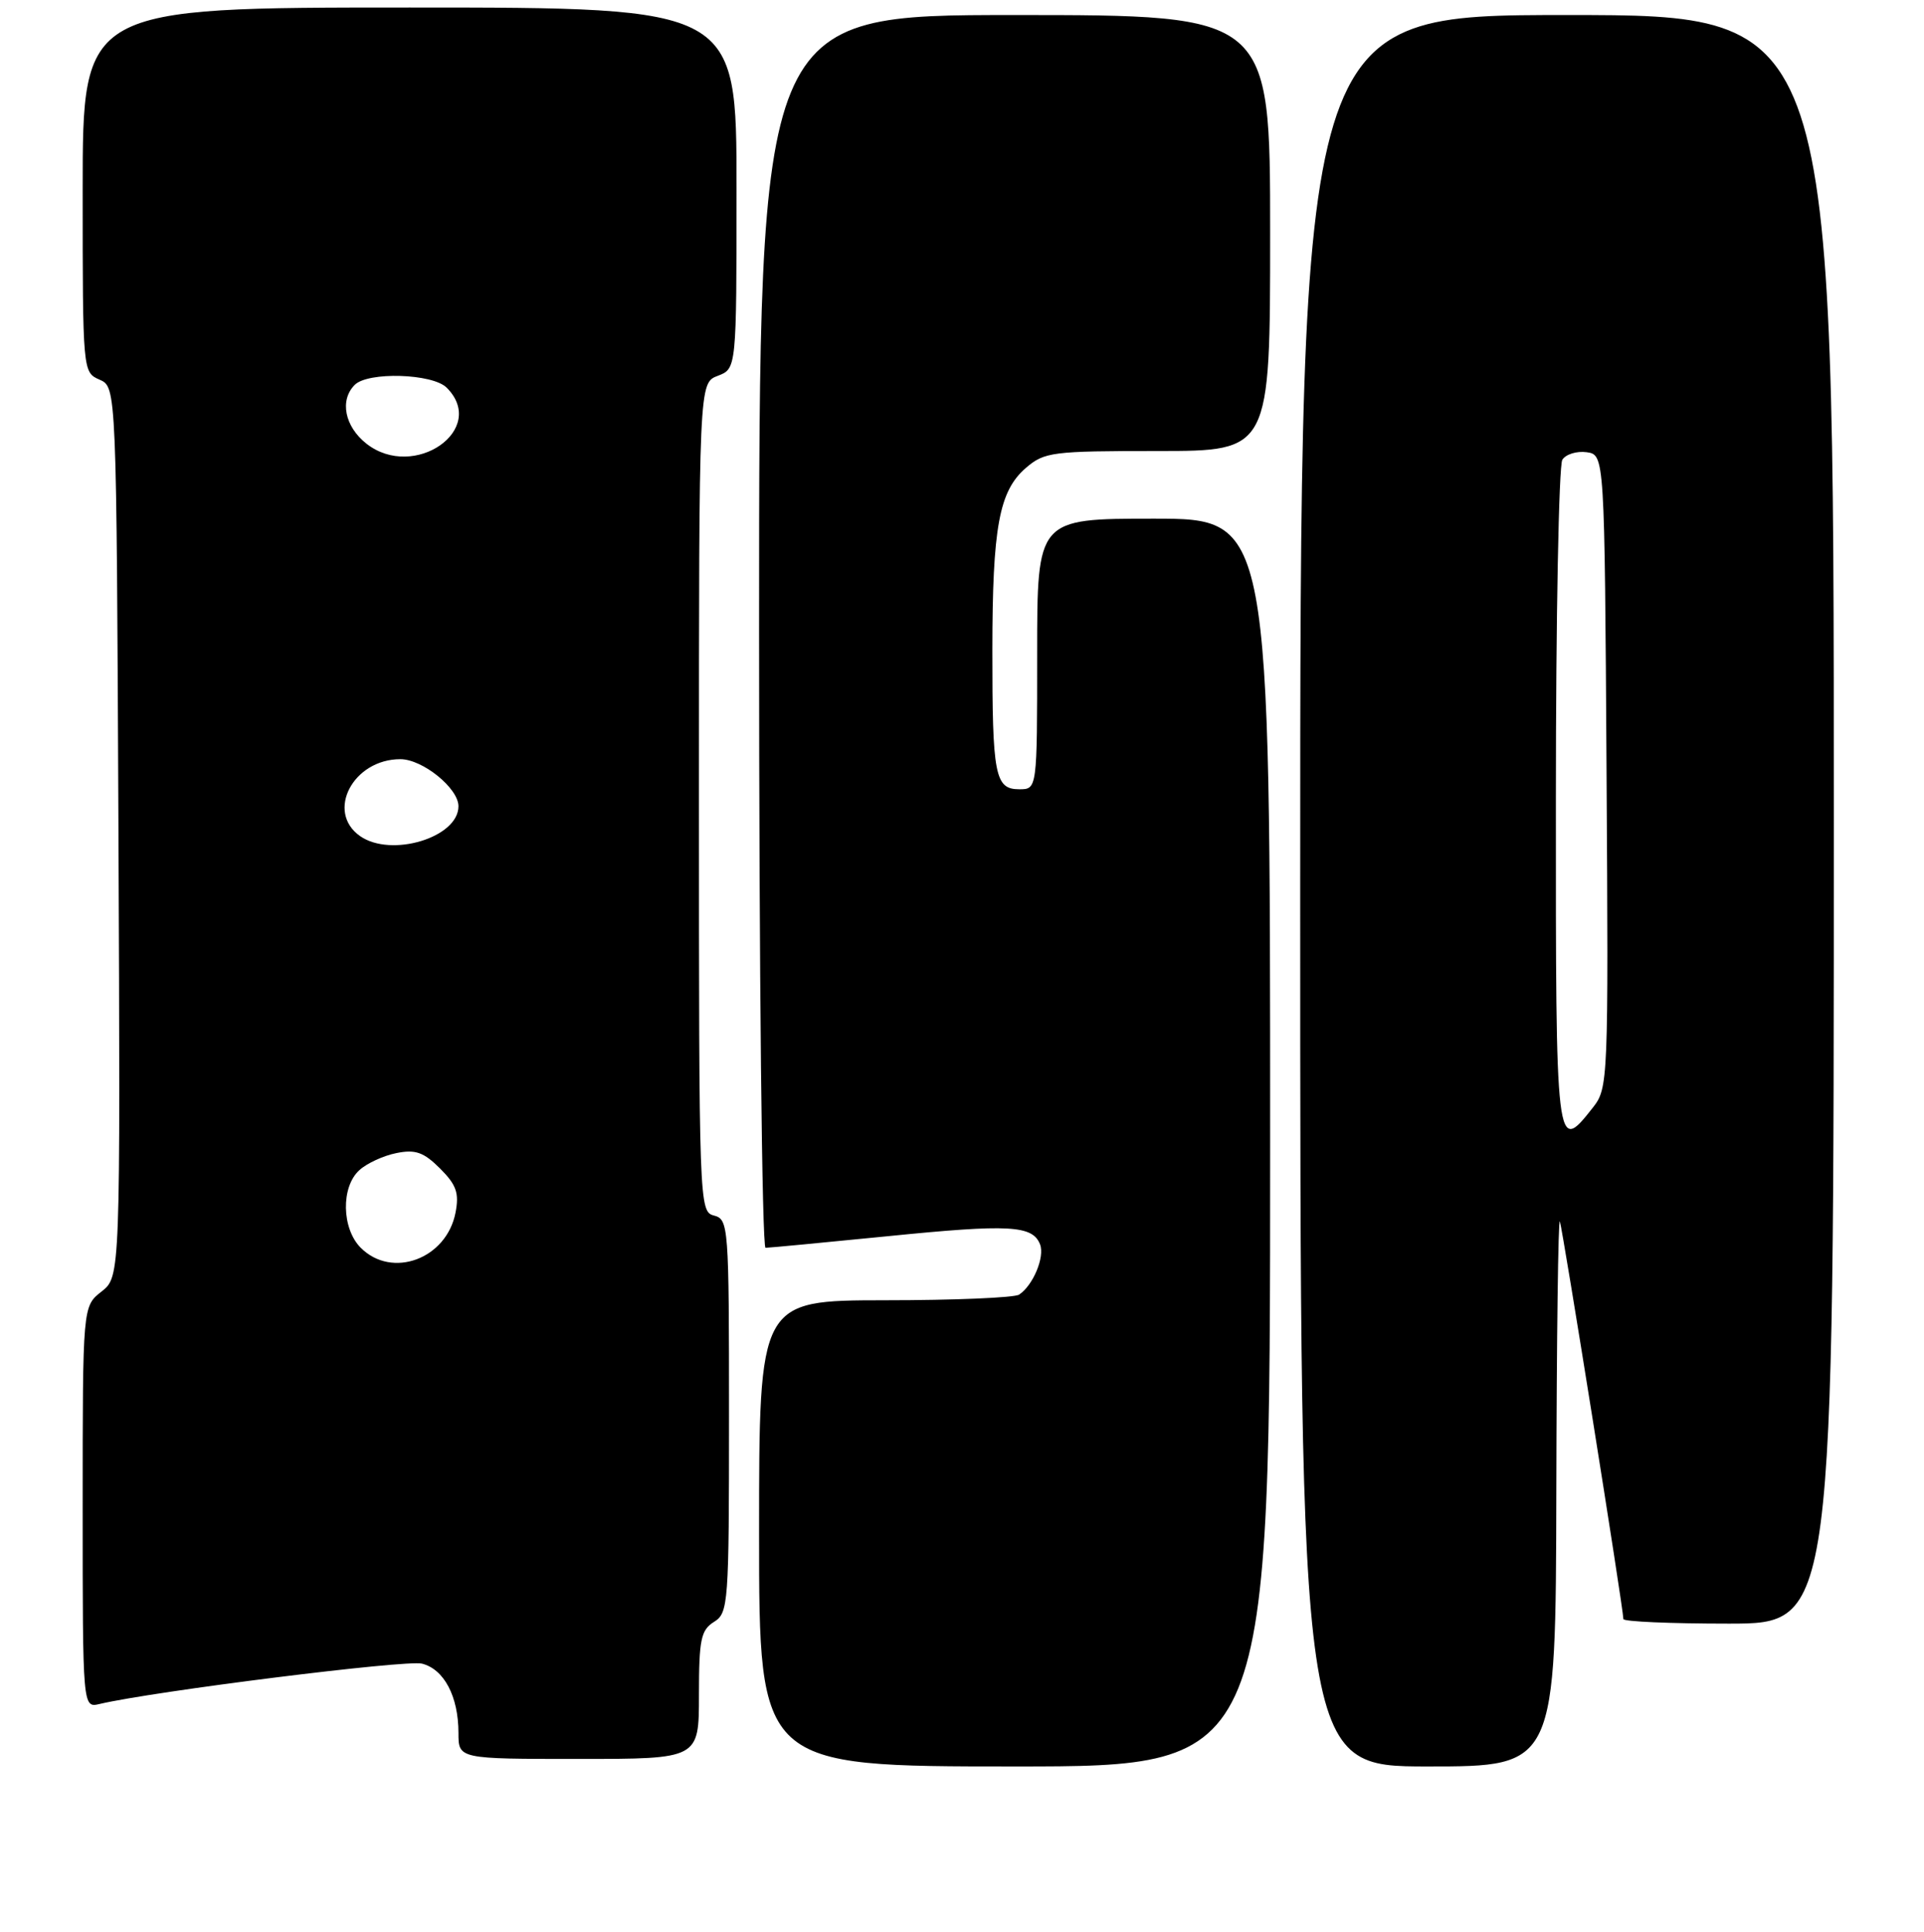 <?xml version="1.0" encoding="UTF-8" standalone="no"?>
<!DOCTYPE svg PUBLIC "-//W3C//DTD SVG 1.1//EN" "http://www.w3.org/Graphics/SVG/1.1/DTD/svg11.dtd" >
<svg xmlns="http://www.w3.org/2000/svg" xmlns:xlink="http://www.w3.org/1999/xlink" version="1.1" viewBox="0 0 256 257">
 <g >
 <path fill="currentColor"
d=" M 169.00 152.00 C 169.00 69.00 169.00 69.00 153.50 69.00 C 138.00 69.00 138.00 69.00 138.00 87.00 C 138.00 105.00 138.00 105.00 135.62 105.00 C 132.38 105.00 132.03 103.16 132.04 86.50 C 132.05 70.13 132.93 65.33 136.50 62.25 C 138.96 60.13 140.00 60.00 154.06 60.00 C 169.00 60.00 169.00 60.00 169.00 31.00 C 169.00 2.00 169.00 2.00 135.00 2.00 C 101.00 2.00 101.00 2.00 101.00 84.00 C 101.00 129.10 101.39 166.00 101.86 166.00 C 102.33 166.00 109.65 165.30 118.11 164.46 C 134.33 162.83 137.40 163.00 138.39 165.56 C 139.03 167.23 137.46 171.00 135.60 172.23 C 135.00 172.64 126.96 172.98 117.75 172.98 C 101.00 173.00 101.00 173.00 101.00 204.00 C 101.00 235.00 101.00 235.00 135.00 235.00 C 169.00 235.00 169.00 235.00 169.00 152.00 Z  M 207.08 198.25 C 207.12 178.04 207.33 161.95 207.55 162.50 C 207.91 163.43 216.00 214.04 216.00 215.39 C 216.00 215.73 222.30 216.00 230.00 216.00 C 244.00 216.00 244.00 216.00 244.00 109.00 C 244.00 2.00 244.00 2.00 208.50 2.00 C 173.00 2.00 173.00 2.00 173.00 118.50 C 173.00 235.00 173.00 235.00 190.00 235.00 C 207.00 235.00 207.00 235.00 207.08 198.25 Z  M 93.00 225.51 C 93.00 218.10 93.26 216.86 95.00 215.77 C 96.92 214.57 97.00 213.44 97.00 188.38 C 97.00 163.07 96.94 162.22 95.00 161.71 C 93.03 161.20 93.00 160.35 93.00 106.07 C 93.00 50.95 93.00 50.95 95.50 50.00 C 98.00 49.05 98.00 49.05 98.00 25.02 C 98.00 1.00 98.00 1.00 54.50 1.00 C 11.00 1.00 11.00 1.00 11.00 25.26 C 11.00 49.47 11.01 49.53 13.25 50.51 C 15.50 51.50 15.50 51.50 15.76 110.67 C 16.02 169.84 16.02 169.84 13.51 171.82 C 11.00 173.79 11.00 173.79 11.00 200.50 C 11.00 227.22 11.00 227.22 13.25 226.69 C 20.49 224.99 54.03 220.79 56.14 221.32 C 59.09 222.06 61.00 225.69 61.00 230.55 C 61.00 234.00 61.00 234.00 77.00 234.00 C 93.00 234.00 93.00 234.00 93.00 225.51 Z  M 207.02 106.25 C 207.02 82.19 207.41 61.90 207.88 61.16 C 208.34 60.43 209.80 59.98 211.11 60.16 C 213.50 60.50 213.50 60.50 213.76 102.60 C 214.02 143.95 213.98 144.75 211.94 147.35 C 207.03 153.59 207.00 153.35 207.02 106.25 Z  M 48.00 166.00 C 45.45 163.45 45.35 157.89 47.82 155.67 C 48.81 154.76 51.03 153.74 52.75 153.40 C 55.28 152.89 56.37 153.28 58.55 155.45 C 60.73 157.63 61.11 158.72 60.61 161.32 C 59.42 167.48 52.17 170.17 48.00 166.00 Z  M 47.91 111.23 C 43.31 108.00 46.97 101.00 53.27 101.00 C 56.23 101.00 61.00 104.86 61.00 107.26 C 61.00 111.42 52.06 114.13 47.91 111.23 Z  M 48.75 59.02 C 45.86 56.74 45.16 53.24 47.20 51.20 C 48.97 49.43 57.54 49.69 59.43 51.57 C 64.98 57.12 55.10 64.01 48.75 59.02 Z "/>
</g>
</svg>